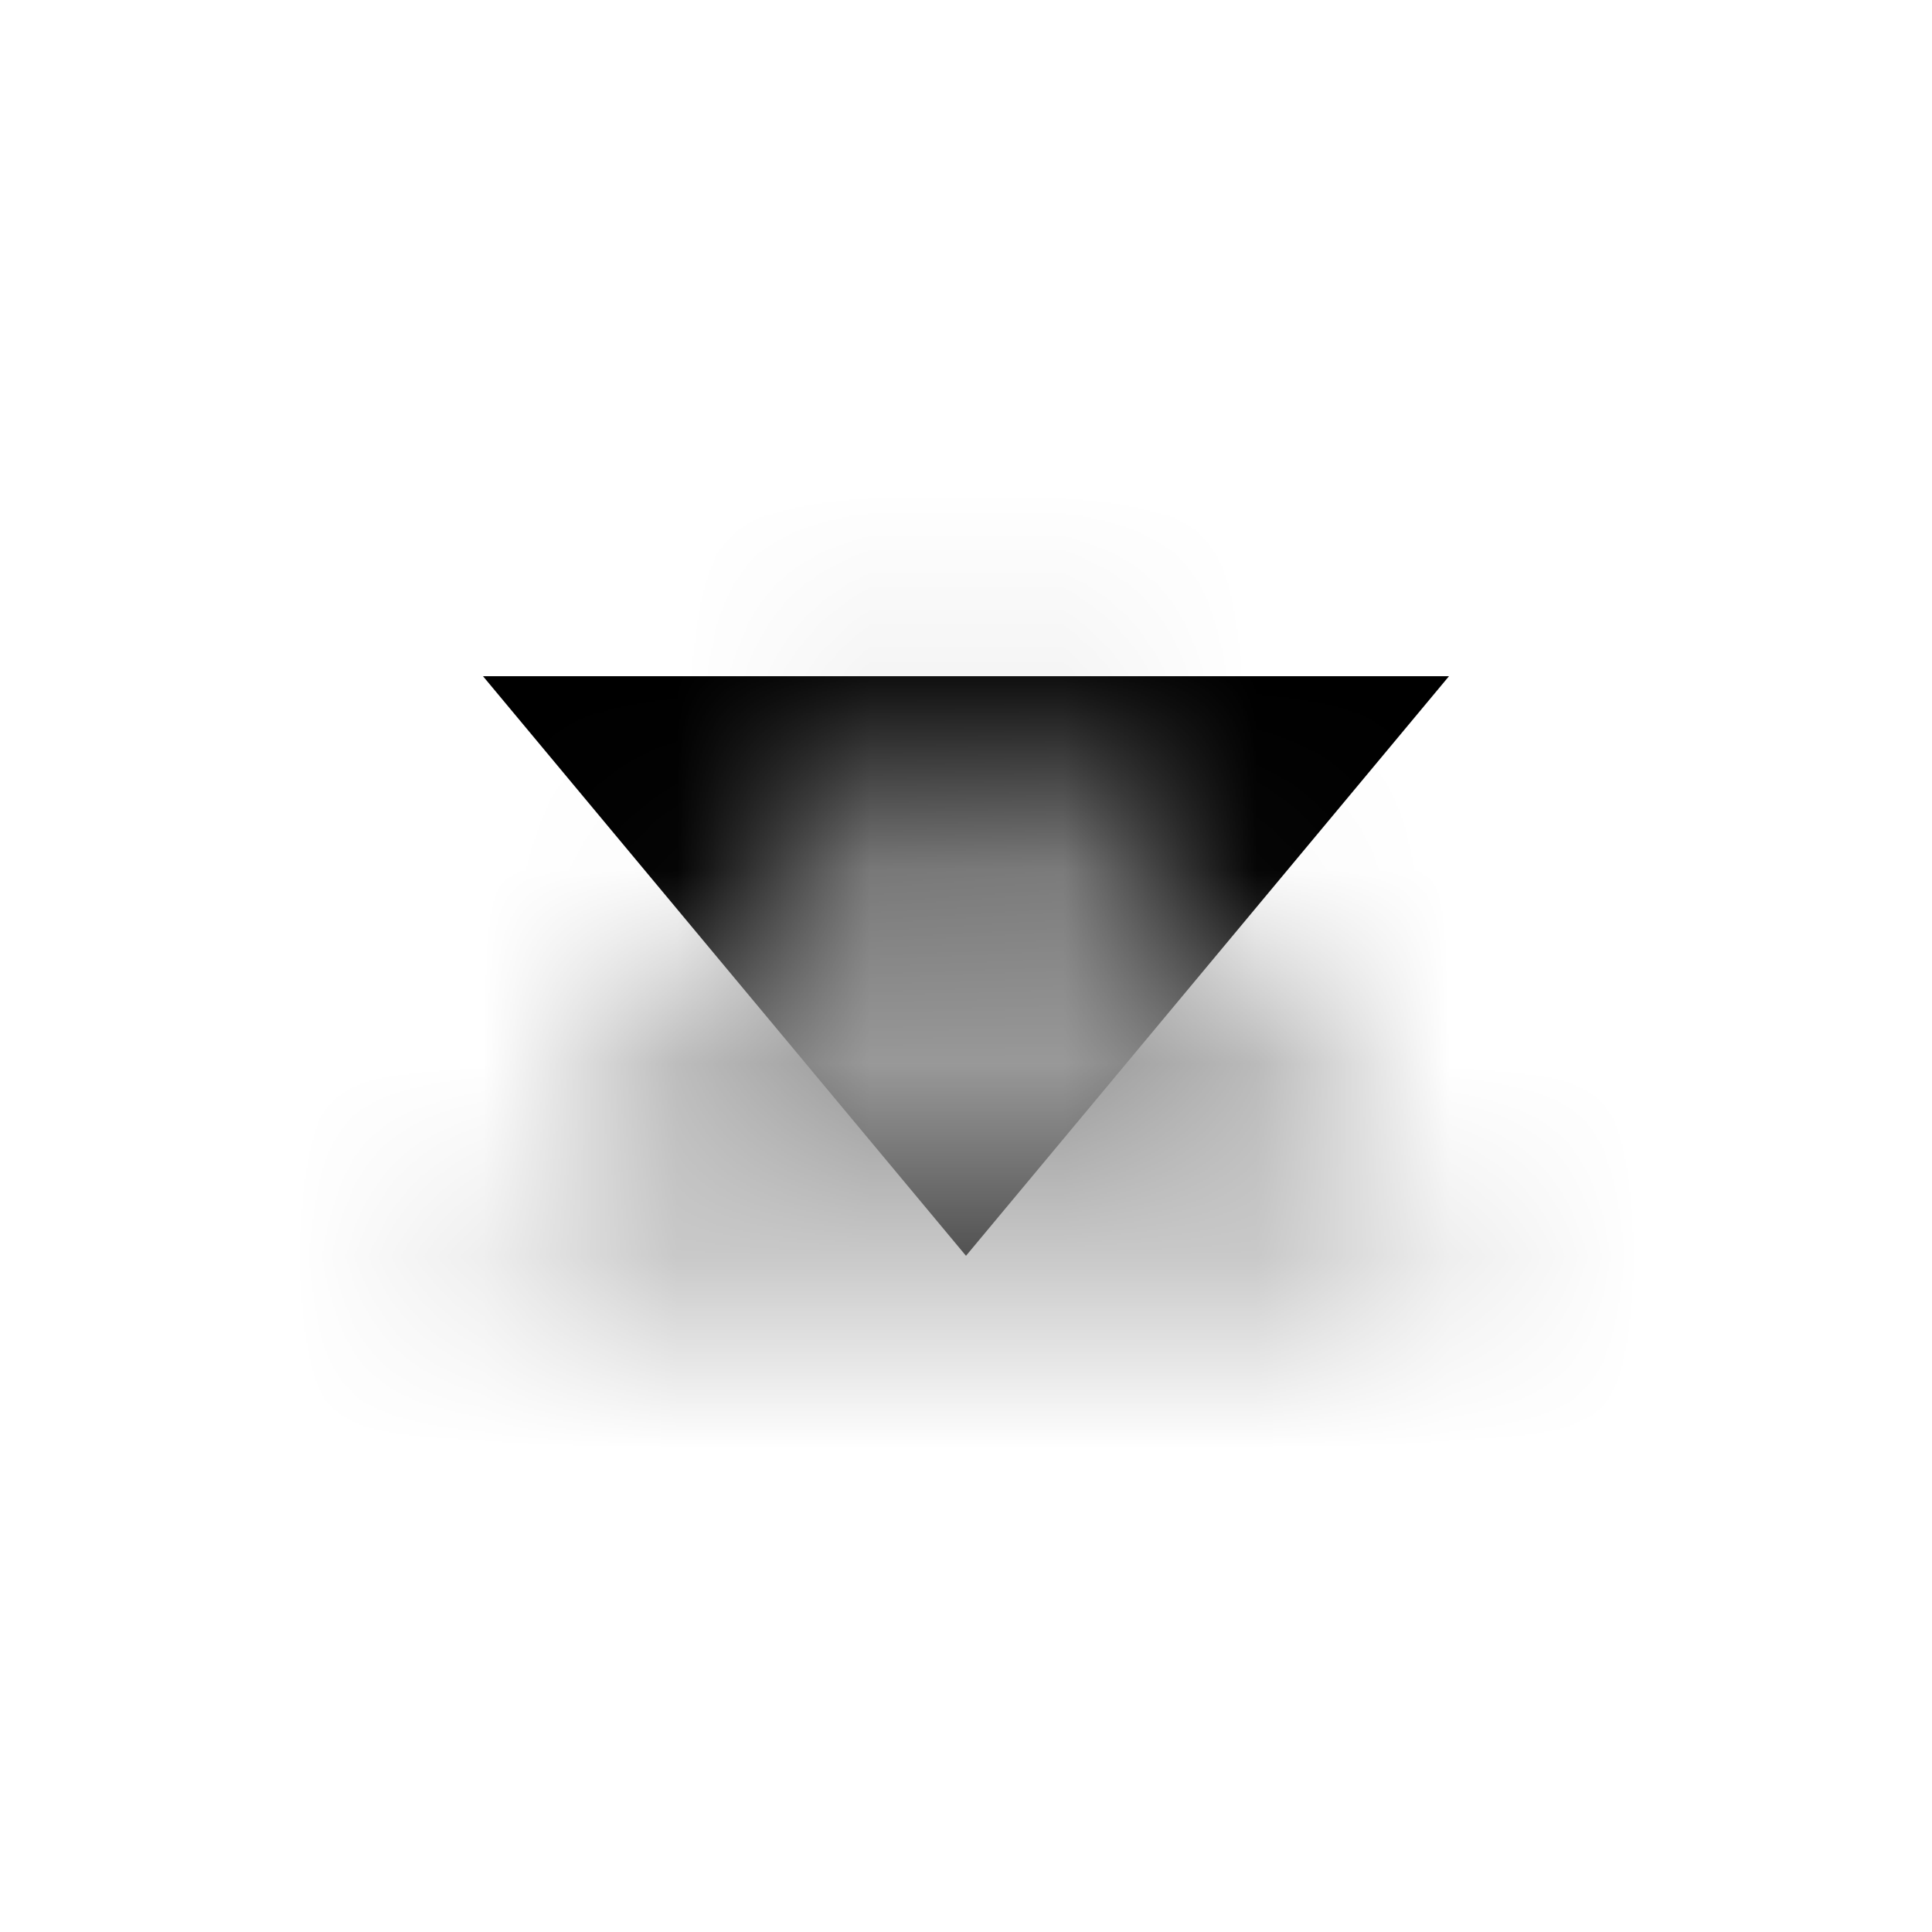 <svg xmlns="http://www.w3.org/2000/svg" xmlns:xlink="http://www.w3.org/1999/xlink" width="10" height="10" viewBox="0 0 10 10">
    <defs>
        <path id="prefix__a" d="M3 0.5L5.5 3.5 0.5 3.5z"/>
    </defs>
    <g fill="none" fill-rule="evenodd" transform="translate(2 3)">
        <mask id="prefix__b" fill="#fff">
            <use xlink:href="#prefix__a"/>
        </mask>
        <use fill="#000" transform="rotate(180 3 2)" xlink:href="#prefix__a"/>
        <g fill="#999" mask="url(#prefix__b)">
            <path d="M0 0H10V10H0z" transform="translate(-2 -3)"/>
        </g>
    </g>
</svg>
